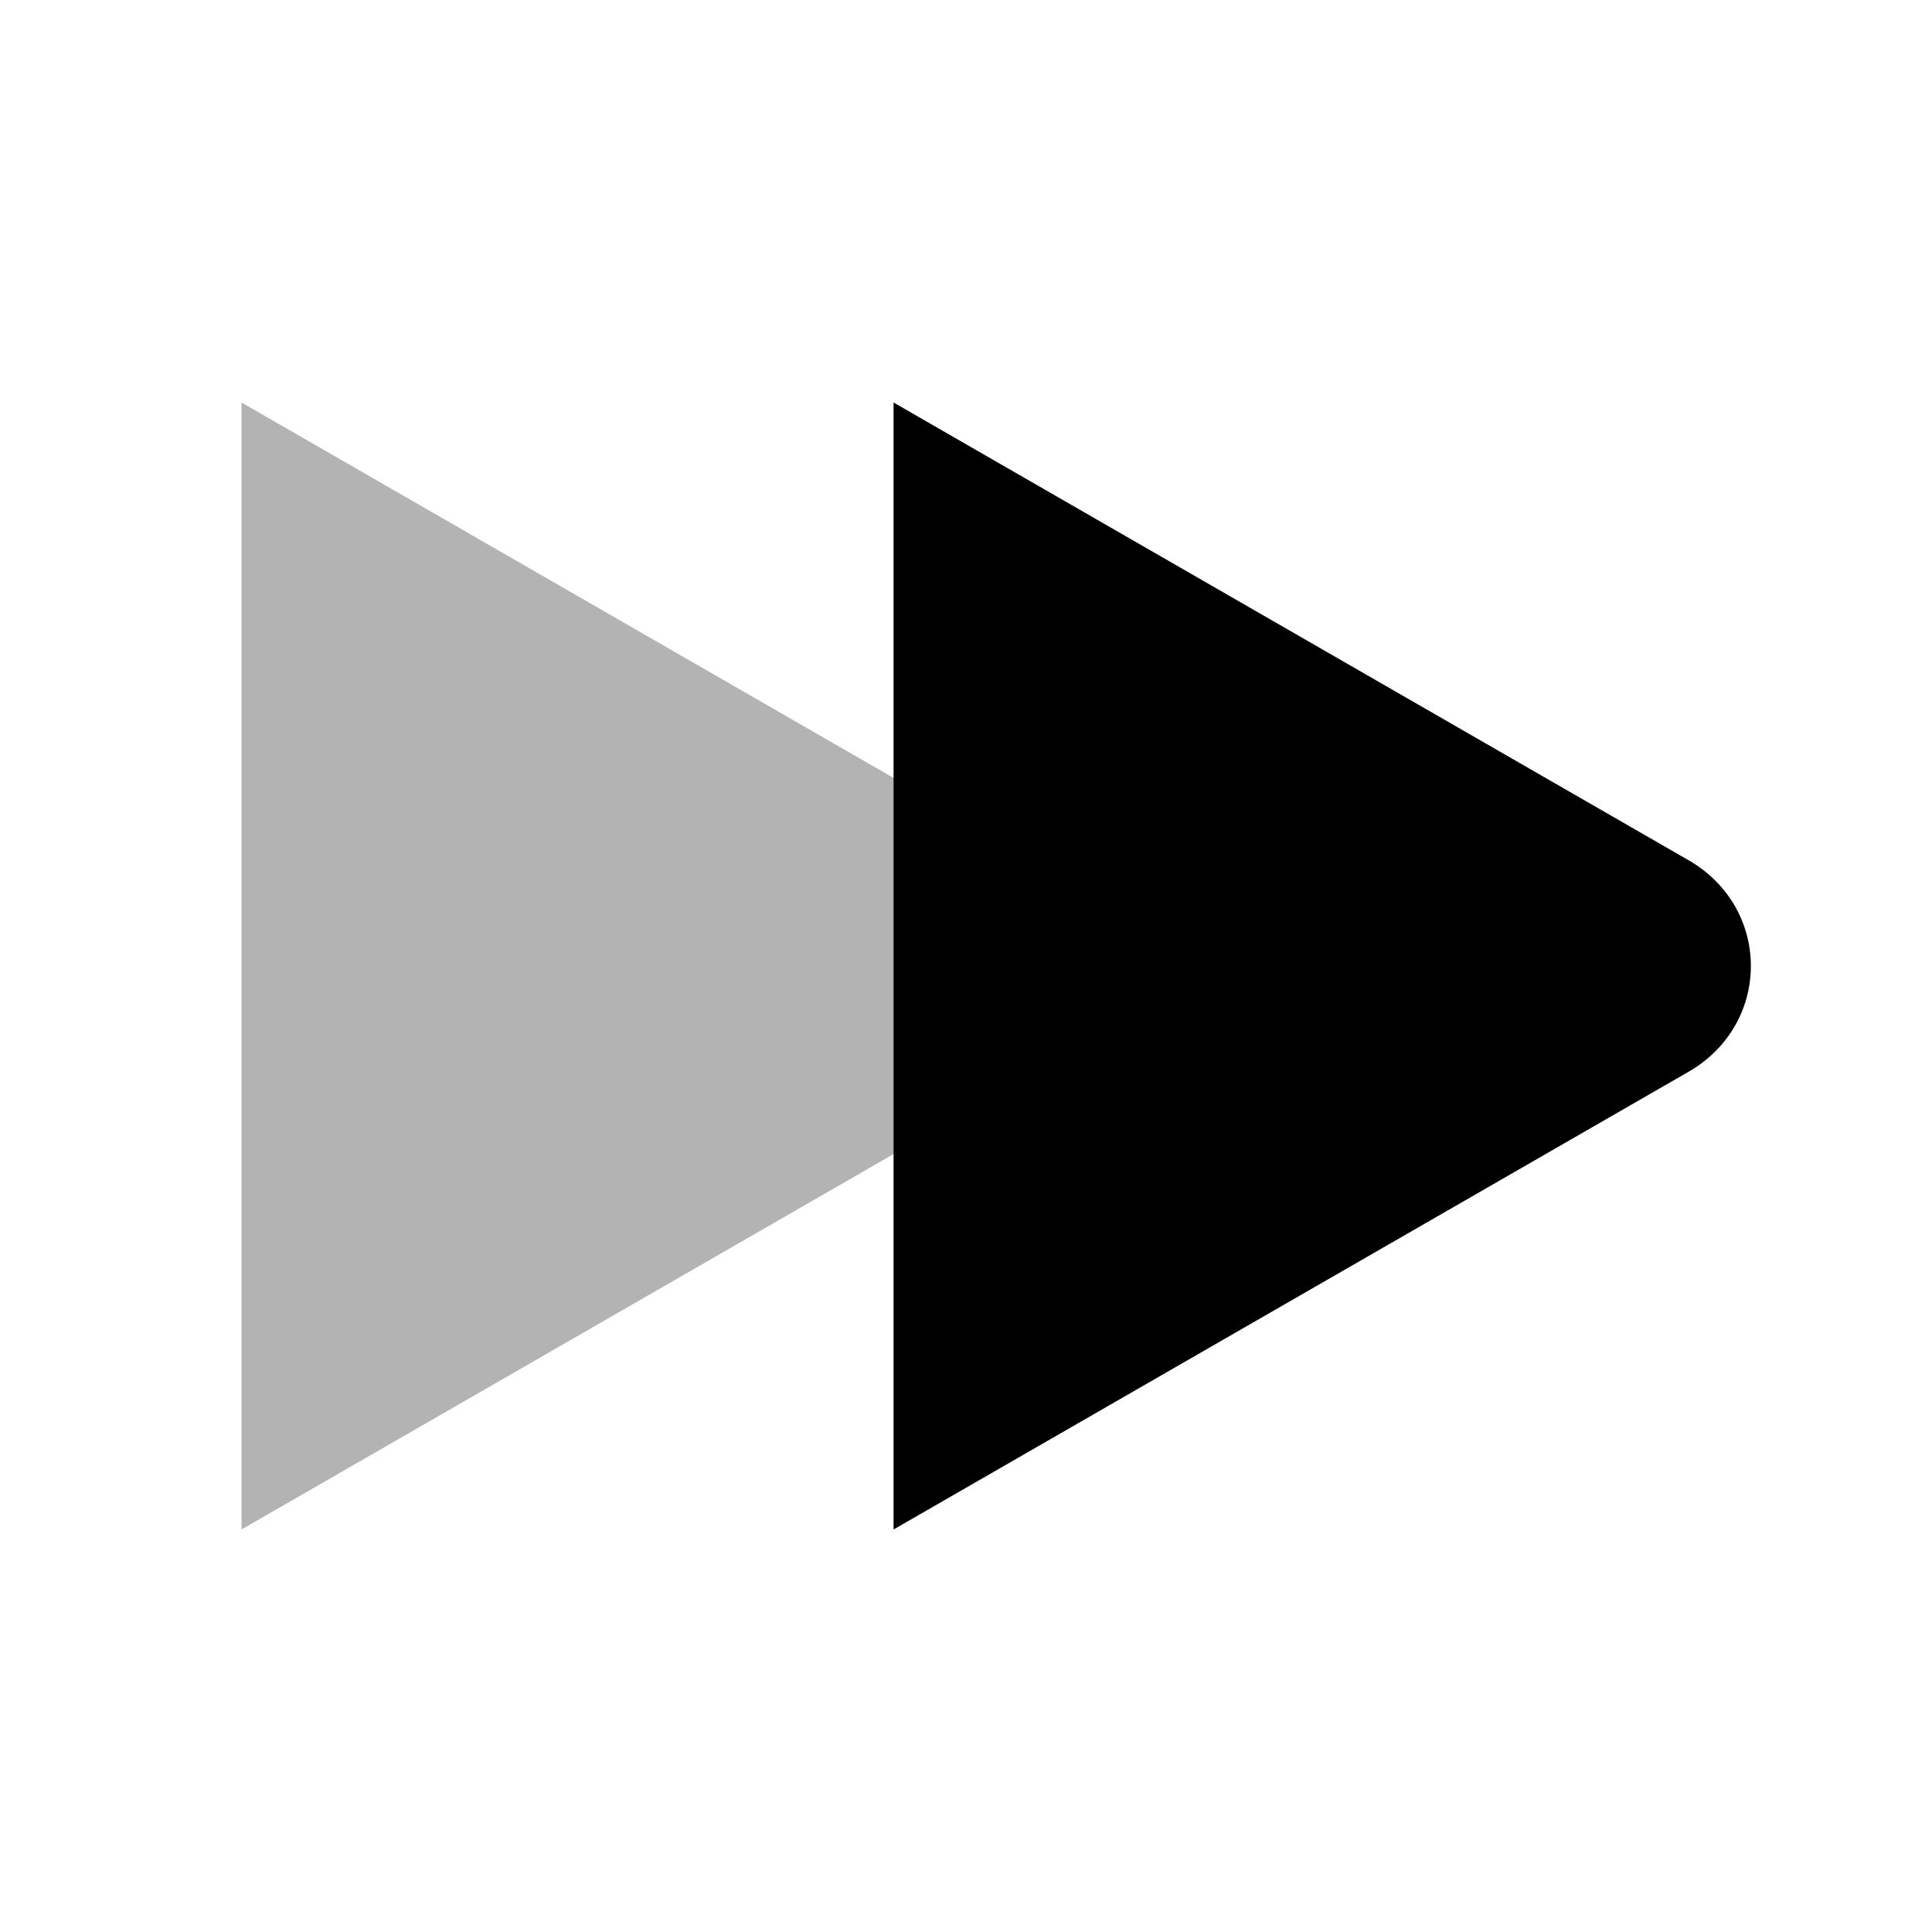 <svg width="24" height="24" fill="none" xmlns="http://www.w3.org/2000/svg"><path opacity=".3" d="M12.9 10.7L3 5v14l9.9-5.7c1-.6 1-2 0-2.6z" fill="#000"/><path d="M21 10.7L11.1 5v14l9.9-5.7c1-.6 1-2 0-2.6z" fill="#000"/></svg>